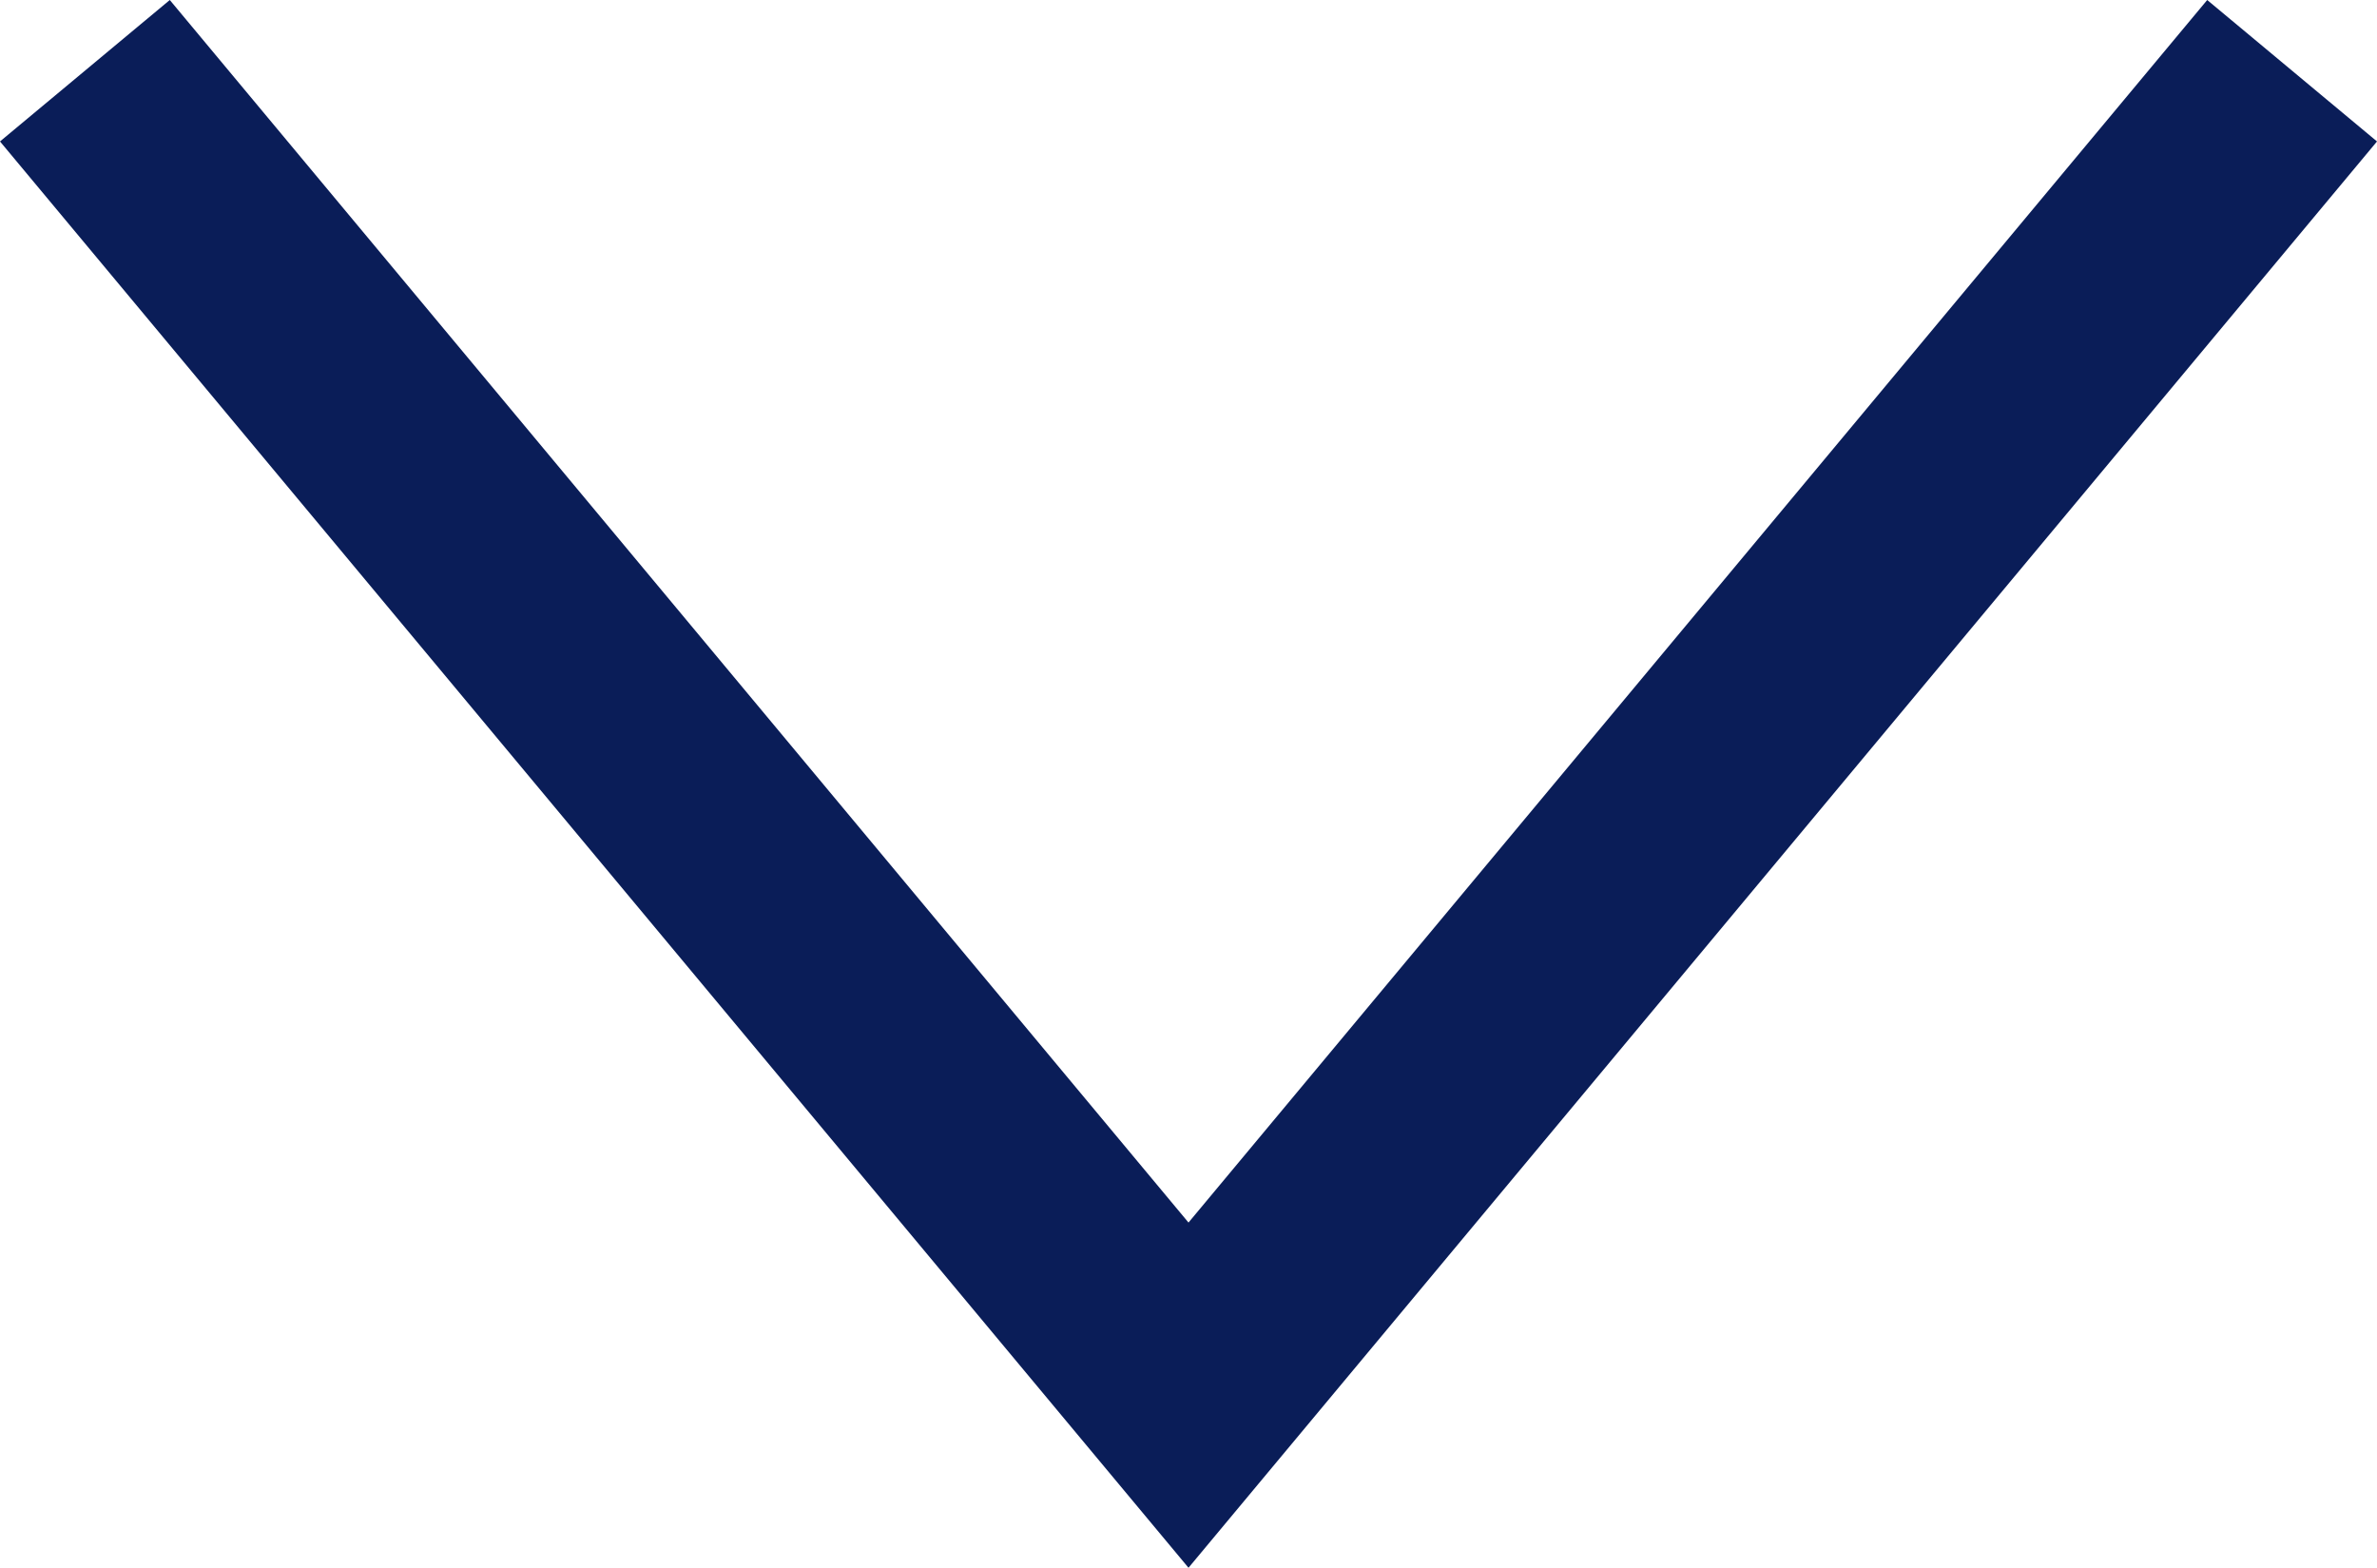 <svg xmlns="http://www.w3.org/2000/svg" width="14" height="9.234" viewBox="0 0 14 9.234">
  <path fill="#0A1D58" id="Fill_1" data-name="Fill 1" d="M.833,0,0,1,7.2,7,0,13l.833,1,8.4-7Z" transform="translate(14) rotate(90)"/>
</svg>

